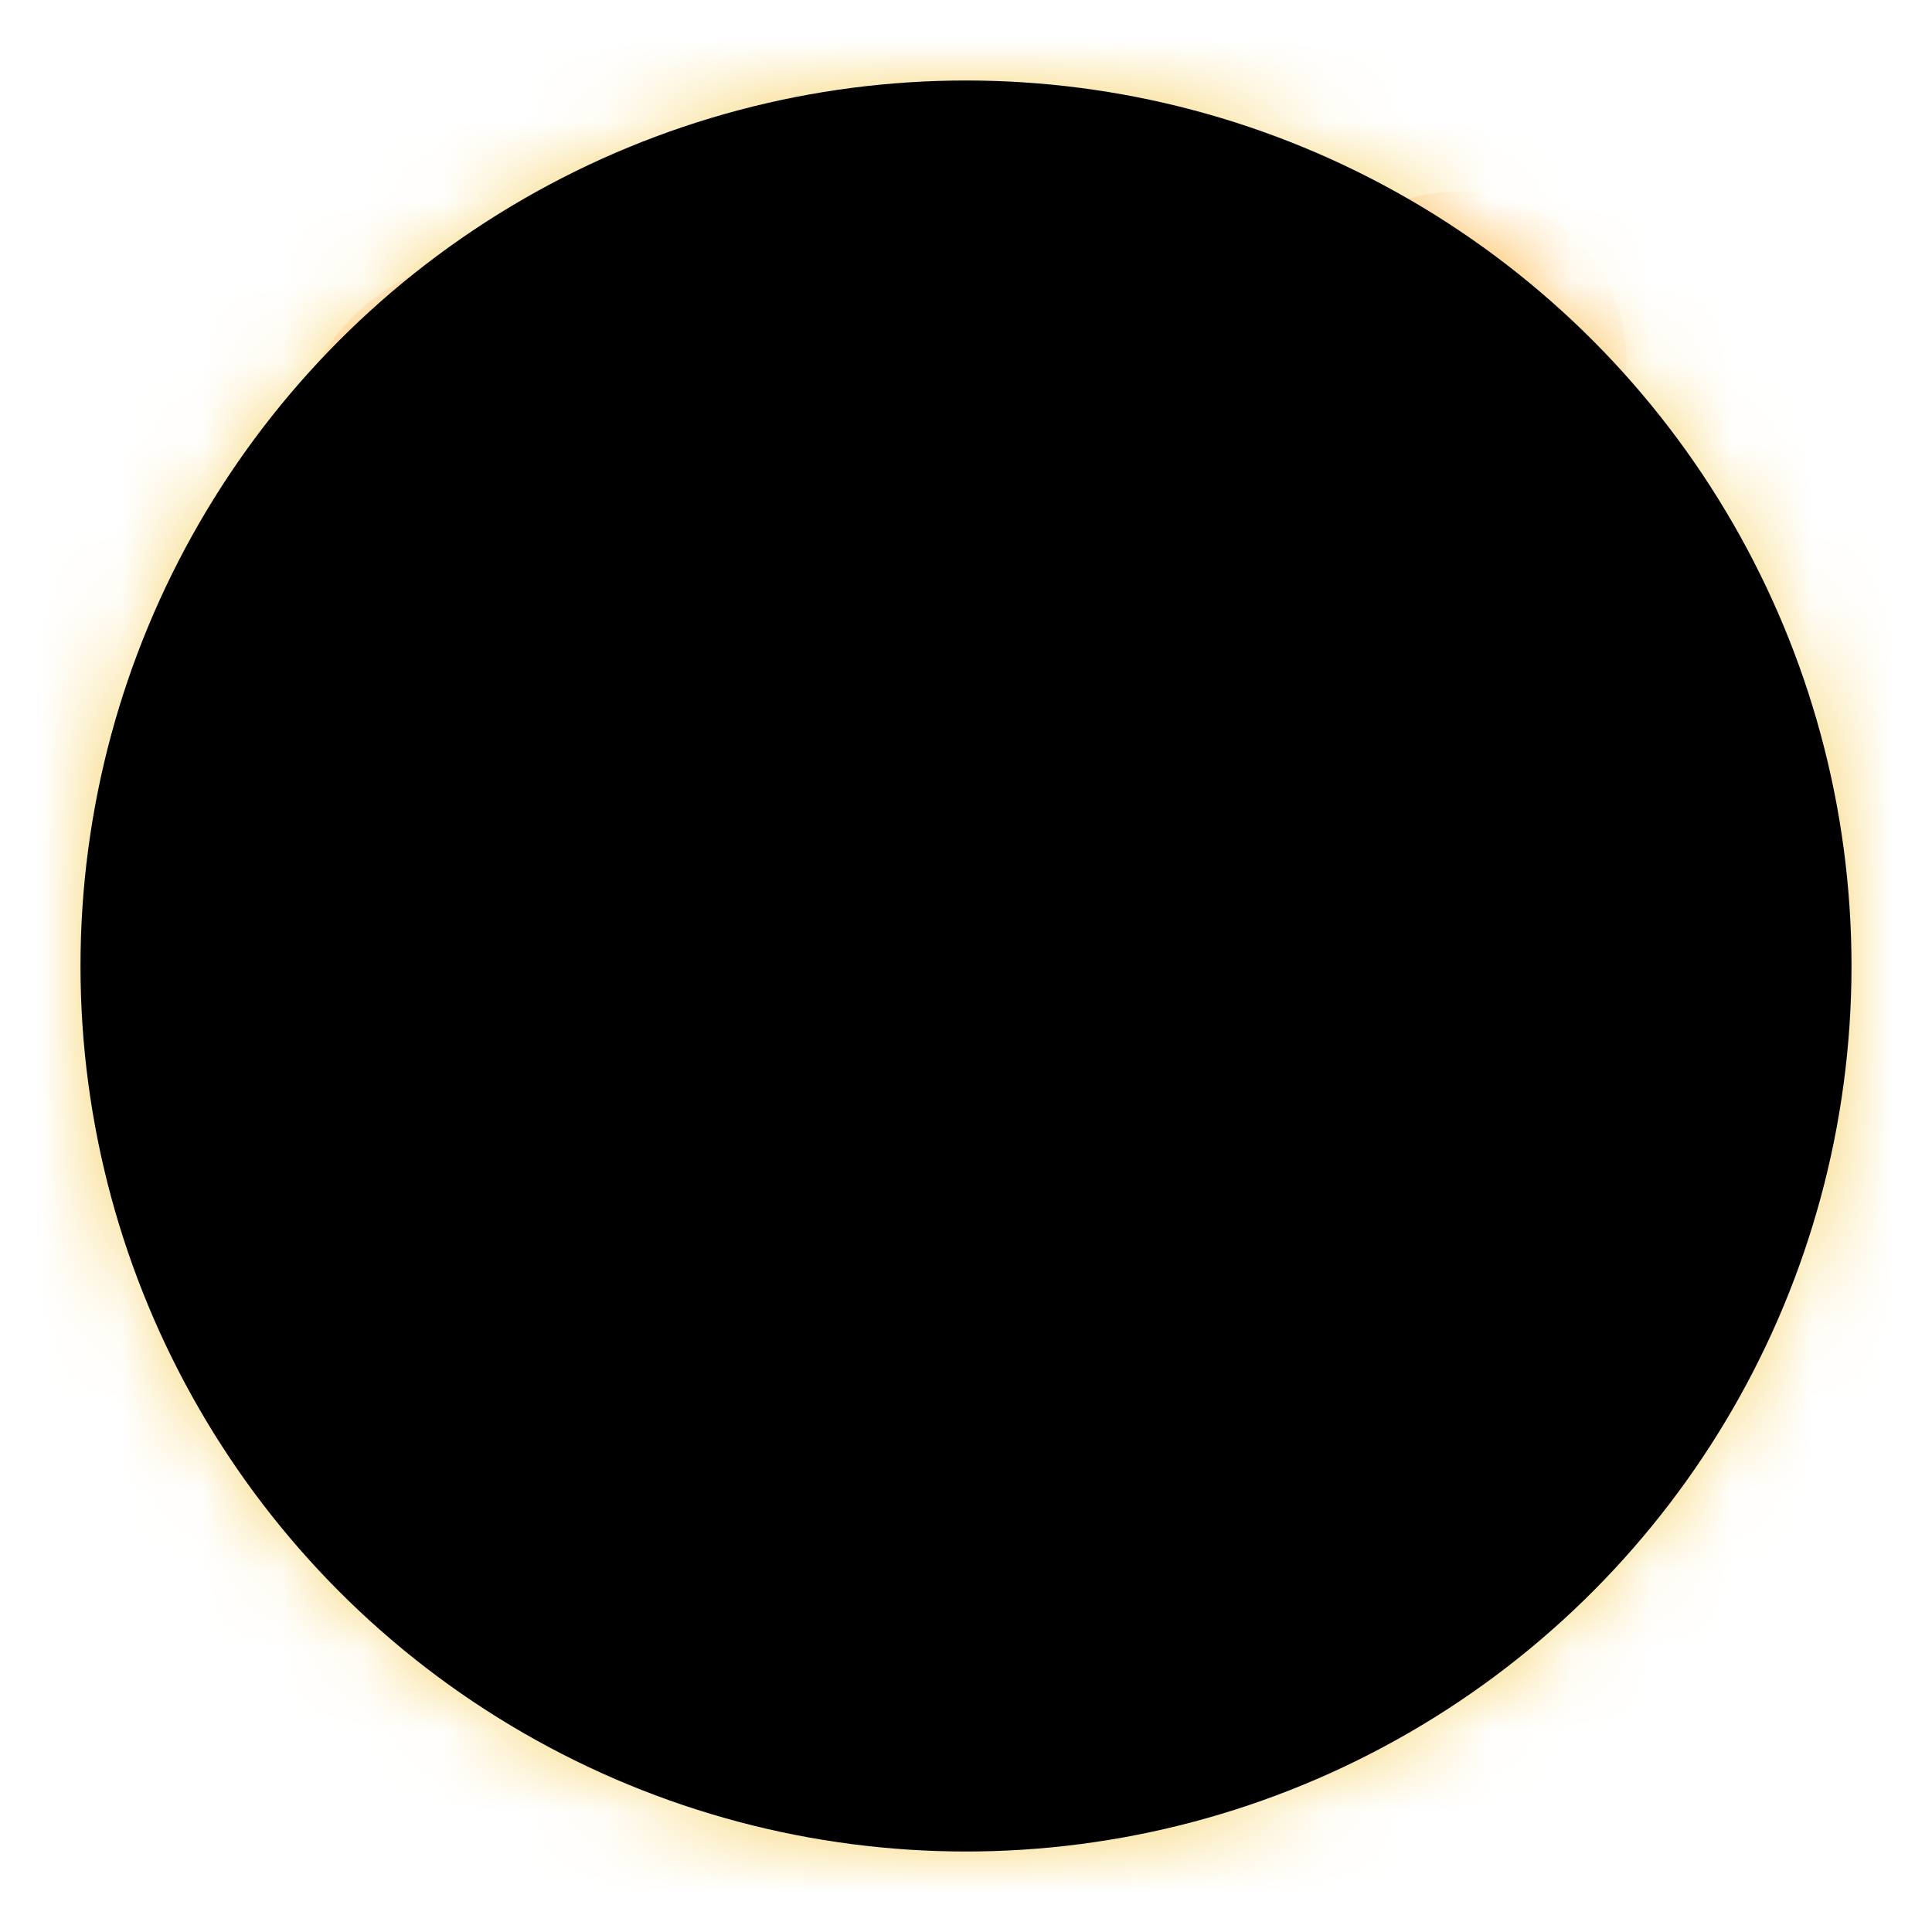 <?xml version="1.0" encoding="UTF-8"?>
<svg width="24px" height="24px" viewBox="0 0 24 24" version="1.1" xmlns="http://www.w3.org/2000/svg" xmlns:xlink="http://www.w3.org/1999/xlink">
    <!-- Generator: Sketch 48.2 (47327) - http://www.bohemiancoding.com/sketch -->
    <title>chedah-rnd-24x24</title>
    <desc>Created with Sketch.</desc>
    <defs>
        <filter x="-13.6%" y="-13.6%" width="127.3%" height="127.3%" filterUnits="objectBoundingBox" id="filter-1">
            <feOffset dx="0" dy="0" in="SourceAlpha" result="shadowOffsetOuter1"></feOffset>
            <feGaussianBlur stdDeviation="1" in="shadowOffsetOuter1" result="shadowBlurOuter1"></feGaussianBlur>
            <feColorMatrix values="0 0 0 0 0   0 0 0 0 0   0 0 0 0 0  0 0 0 0.246 0" type="matrix" in="shadowBlurOuter1" result="shadowMatrixOuter1"></feColorMatrix>
            <feMerge>
                <feMergeNode in="shadowMatrixOuter1"></feMergeNode>
                <feMergeNode in="SourceGraphic"></feMergeNode>
            </feMerge>
        </filter>
        <circle id="path-2" cx="11" cy="11" r="11"></circle>
        <linearGradient x1="50%" y1="0%" x2="50%" y2="100%" id="linearGradient-4">
            <stop stop-color="#FEAF38" offset="0%"></stop>
            <stop stop-color="#F7D46E" offset="100%"></stop>
        </linearGradient>
        <linearGradient x1="50%" y1="0%" x2="50%" y2="100%" id="linearGradient-5">
            <stop stop-color="#FEAF38" offset="0%"></stop>
            <stop stop-color="#F9CA41" offset="100%"></stop>
        </linearGradient>
        <circle id="path-6" cx="11" cy="11" r="11"></circle>
        <filter x="-4.5%" y="-4.5%" width="109.1%" height="109.1%" filterUnits="objectBoundingBox" id="filter-8">
            <feMorphology radius="1" operator="erode" in="SourceAlpha" result="shadowSpreadInner1"></feMorphology>
            <feGaussianBlur stdDeviation="0.5" in="shadowSpreadInner1" result="shadowBlurInner1"></feGaussianBlur>
            <feOffset dx="0" dy="0" in="shadowBlurInner1" result="shadowOffsetInner1"></feOffset>
            <feComposite in="shadowOffsetInner1" in2="SourceAlpha" operator="arithmetic" k2="-1" k3="1" result="shadowInnerInner1"></feComposite>
            <feColorMatrix values="0 0 0 0 0.937   0 0 0 0 0.69   0 0 0 0 0.251  0 0 0 0.102 0" type="matrix" in="shadowInnerInner1"></feColorMatrix>
        </filter>
    </defs>
    <g id="Icons" stroke="none" stroke-width="1" fill="none" fill-rule="evenodd">
        <g id="chedah-rnd-24x24">
            <g id="cheese-sm-round">
                <g id="cheese-sm-square" transform="translate(1, 1)">
                    <g id="cheese-pattern-512x512" filter="url(#filter-1)">
                        <mask id="mask-3" fill="white">
                            <use xlink:href="#path-2"></use>
                        </mask>
                        <g id="Mask"></g>
                        <g mask="url(#mask-3)">
                            <g transform="translate(-2.072, -2.021)">
                                <rect id="cheese-BG" fill="#F7D46E" x="0" y="0" width="26" height="26"></rect>
                                <g id="Holes" stroke-width="1" fill="none" transform="translate(4.723, 3.402)">
                                    <circle id="hole-1" fill="url(#linearGradient-4)" cx="7.414" cy="10.512" r="3.25"></circle>
                                    <circle id="hole-2" fill="url(#linearGradient-4)" cx="14.447" cy="2.107" r="2.107"></circle>
                                    <circle id="hole-3" fill="url(#linearGradient-4)" cx="2.514" cy="3.326" r="2.514"></circle>
                                    <circle id="hole-4" fill="url(#linearGradient-5)" cx="16.199" cy="12.543" r="1.422"></circle>
                                    <circle id="hole-5" fill="url(#linearGradient-4)" cx="3.961" cy="17.316" r="1.422"></circle>
                                </g>
                            </g>
                        </g>
                    </g>
                    <mask id="mask-7" fill="white">
                        <use xlink:href="#path-6"></use>
                    </mask>
                    <g id="Cheese-Edge" fill="black" fill-opacity="1">
                        <use filter="url(#filter-8)" xlink:href="#path-6"></use>
                    </g>
                </g>
            </g>
        </g>
    </g>
</svg>